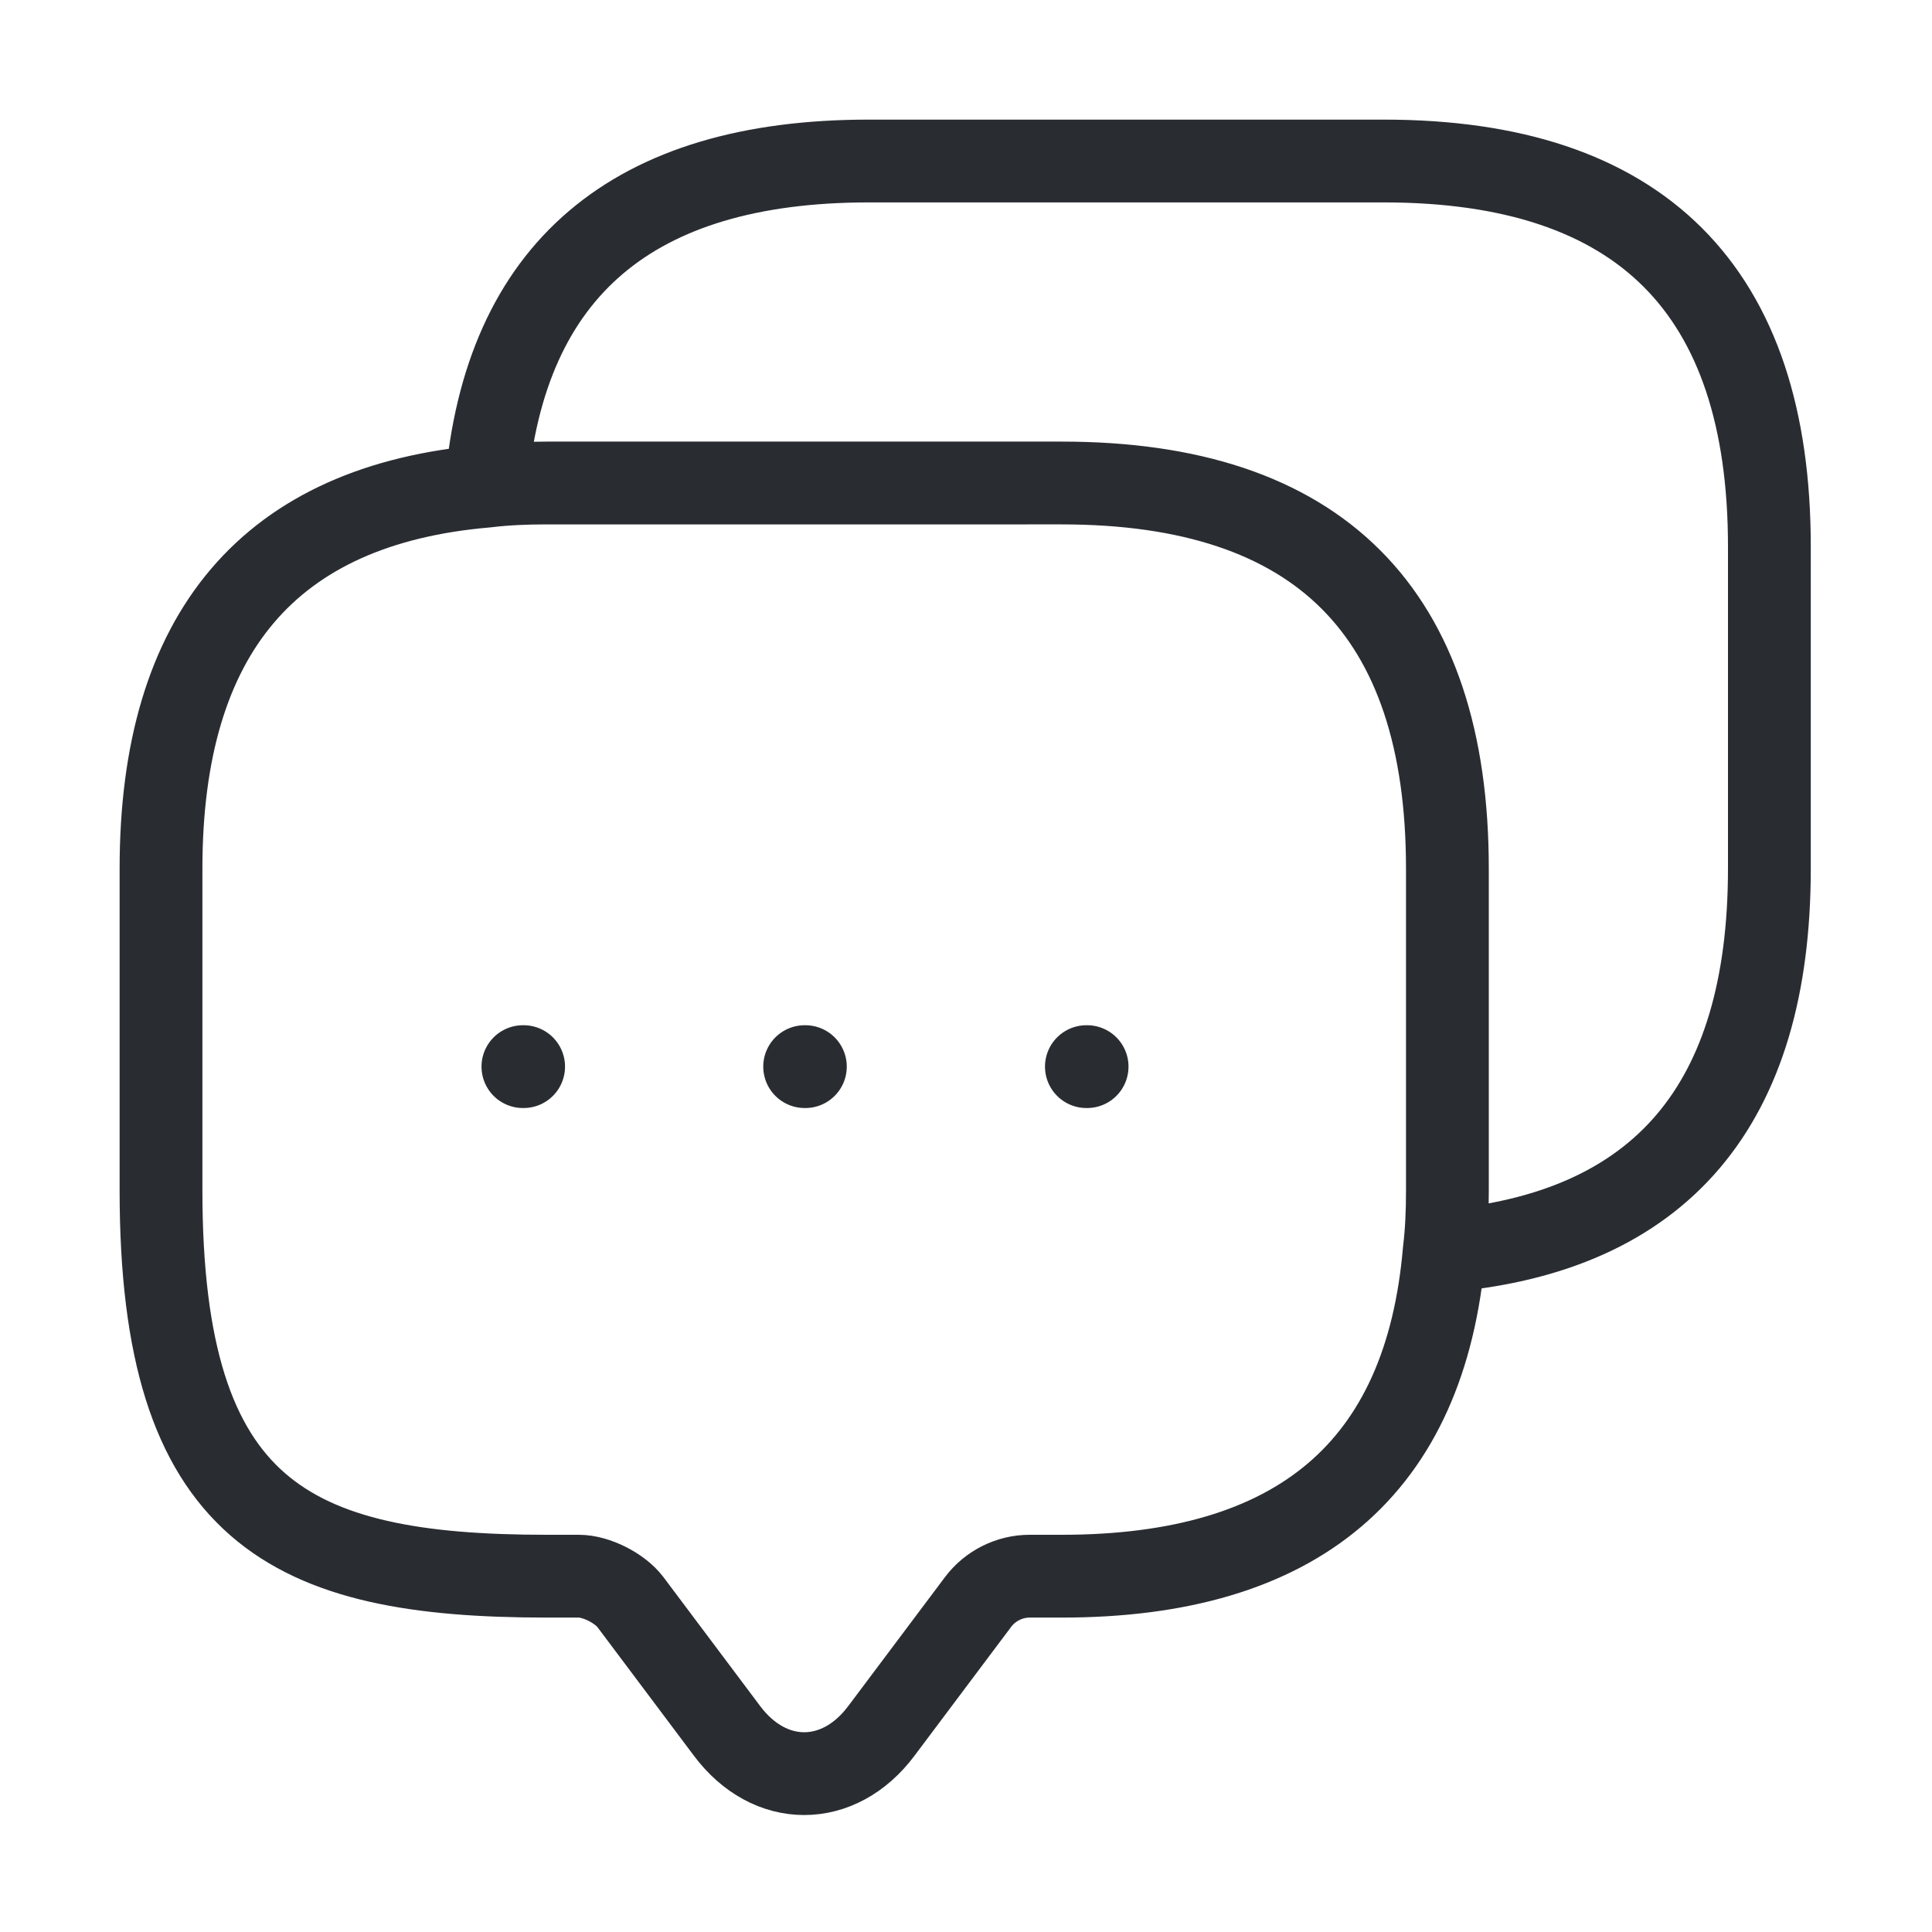 <svg width="35" height="35" fill="none" xmlns="http://www.w3.org/2000/svg"><path d="M26.163 22.663c.043-.35.058-.715.058-1.094v-5.833c0-4.653-2.333-6.986-6.986-6.986H9.902c-.379 0-.744.015-1.094.058m17.355 13.855c-.336 3.937-2.655 5.891-6.928 5.891h-.583c-.364 0-.714.175-.933.467l-1.75 2.333c-.773 1.036-2.027 1.036-2.8 0l-1.75-2.333c-.19-.248-.613-.467-.934-.467h-.583c-4.652 0-6.985-1.152-6.985-6.985v-5.833c0-4.274 1.969-6.592 5.891-6.928m17.355 13.855c3.922-.336 5.891-2.64 5.891-6.928V9.902c0-4.652-2.333-6.985-6.985-6.985h-9.333c-4.273 0-6.592 1.968-6.928 5.891m10.873 10.515h.013m-5.117 0h.013m-5.117 0h.013" stroke="#292D32" stroke-width="1.5" stroke-linecap="round" stroke-linejoin="round"/></svg>